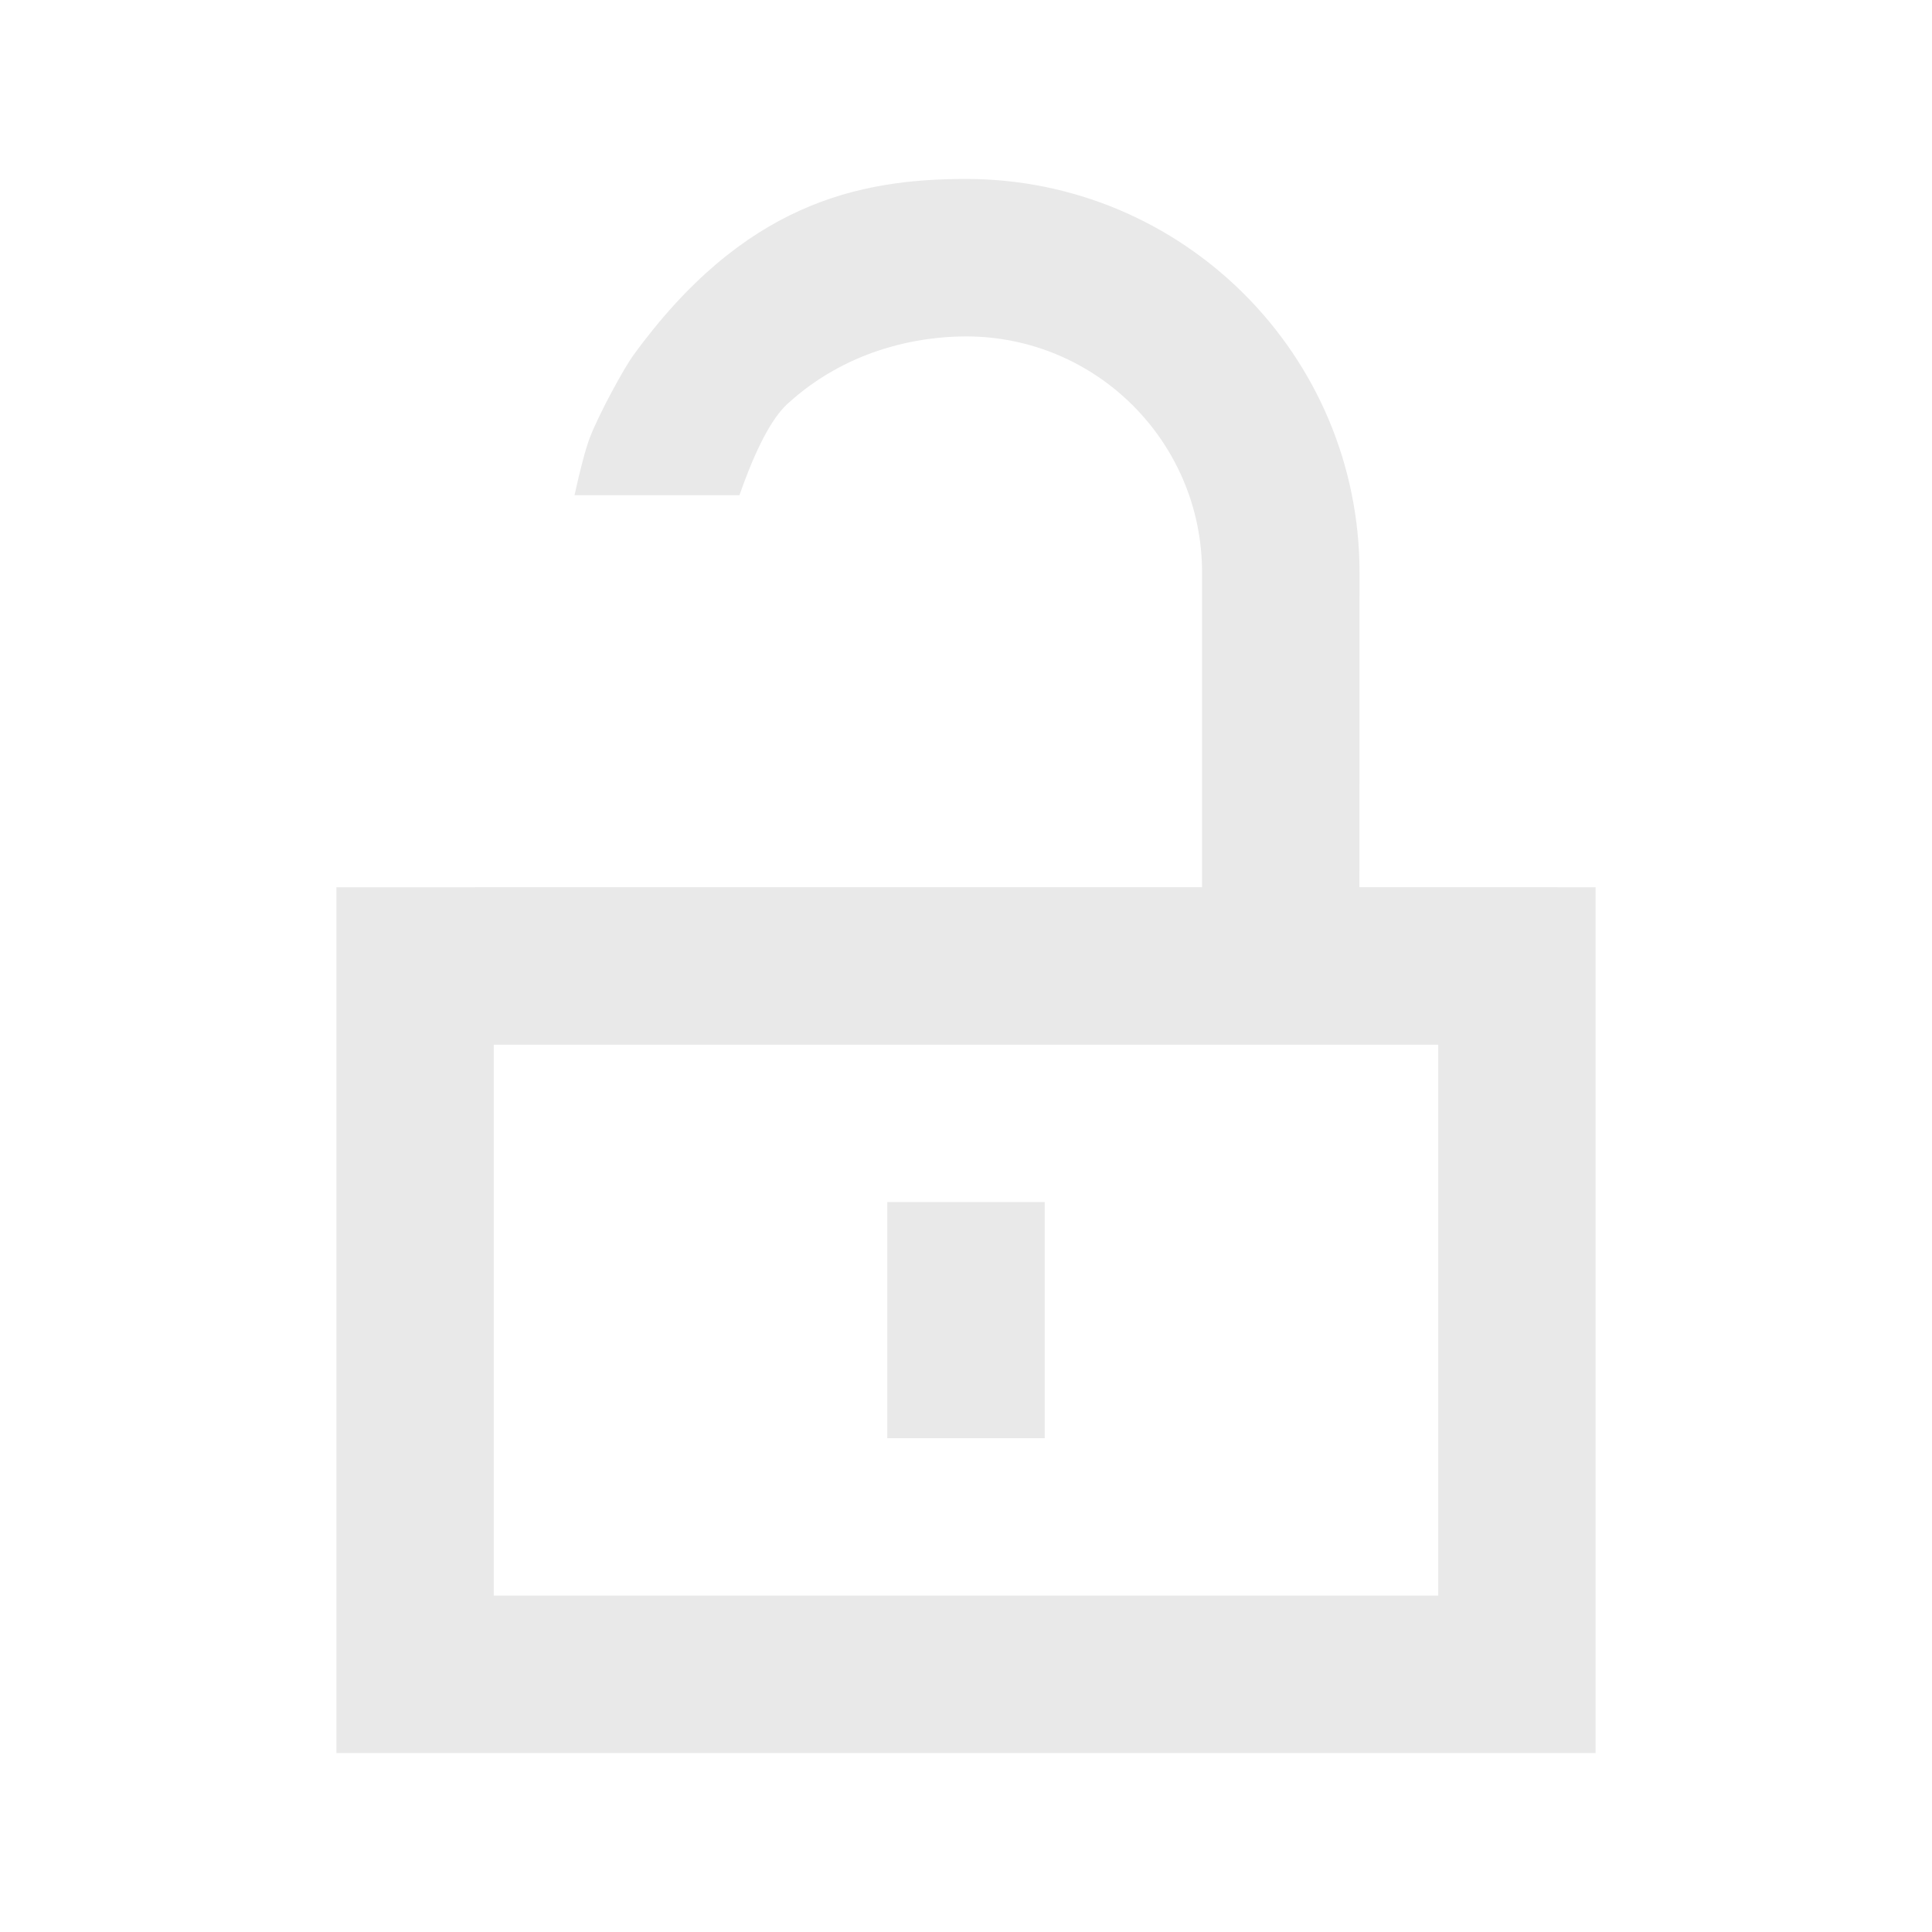<?xml version="1.0" encoding="UTF-8"?>
<svg width="16px" height="16px" viewBox="0 0 16 16" version="1.1" xmlns="http://www.w3.org/2000/svg" xmlns:xlink="http://www.w3.org/1999/xlink">
    <!-- Generator: Sketch 59.1 (86144) - https://sketch.com -->
    <title>Artboard</title>
    <desc>Created with Sketch.</desc>
    <g id="Artboard" stroke="none" stroke-width="1" fill="none" fill-rule="evenodd">
        <path d="M8,1.482 C9.8,1.482 11.259,2.941 11.259,4.741 L11.258,7.347 L13.214,7.348 L13.214,14.518 L2.786,14.518 L2.786,7.348 L9.955,7.347 L9.955,4.741 C9.955,3.661 9.08,2.786 8,2.786 C7.592,2.786 7.003,2.901 6.518,3.348 C6.389,3.468 6.258,3.718 6.124,4.101 L4.758,4.101 C4.807,3.878 4.849,3.72 4.883,3.629 C4.964,3.417 5.174,3.04 5.241,2.948 C6.155,1.687 7.104,1.482 8,1.482 Z M11.911,8.652 L4.089,8.652 L4.089,13.214 L11.911,13.214 L11.911,8.652 Z M8.652,9.955 L8.652,11.911 L7.348,11.911 L7.348,9.955 L8.652,9.955 Z" id="Combined-Shape-Copy-4" fill="#E9E9E9"></path>
    </g>
</svg>